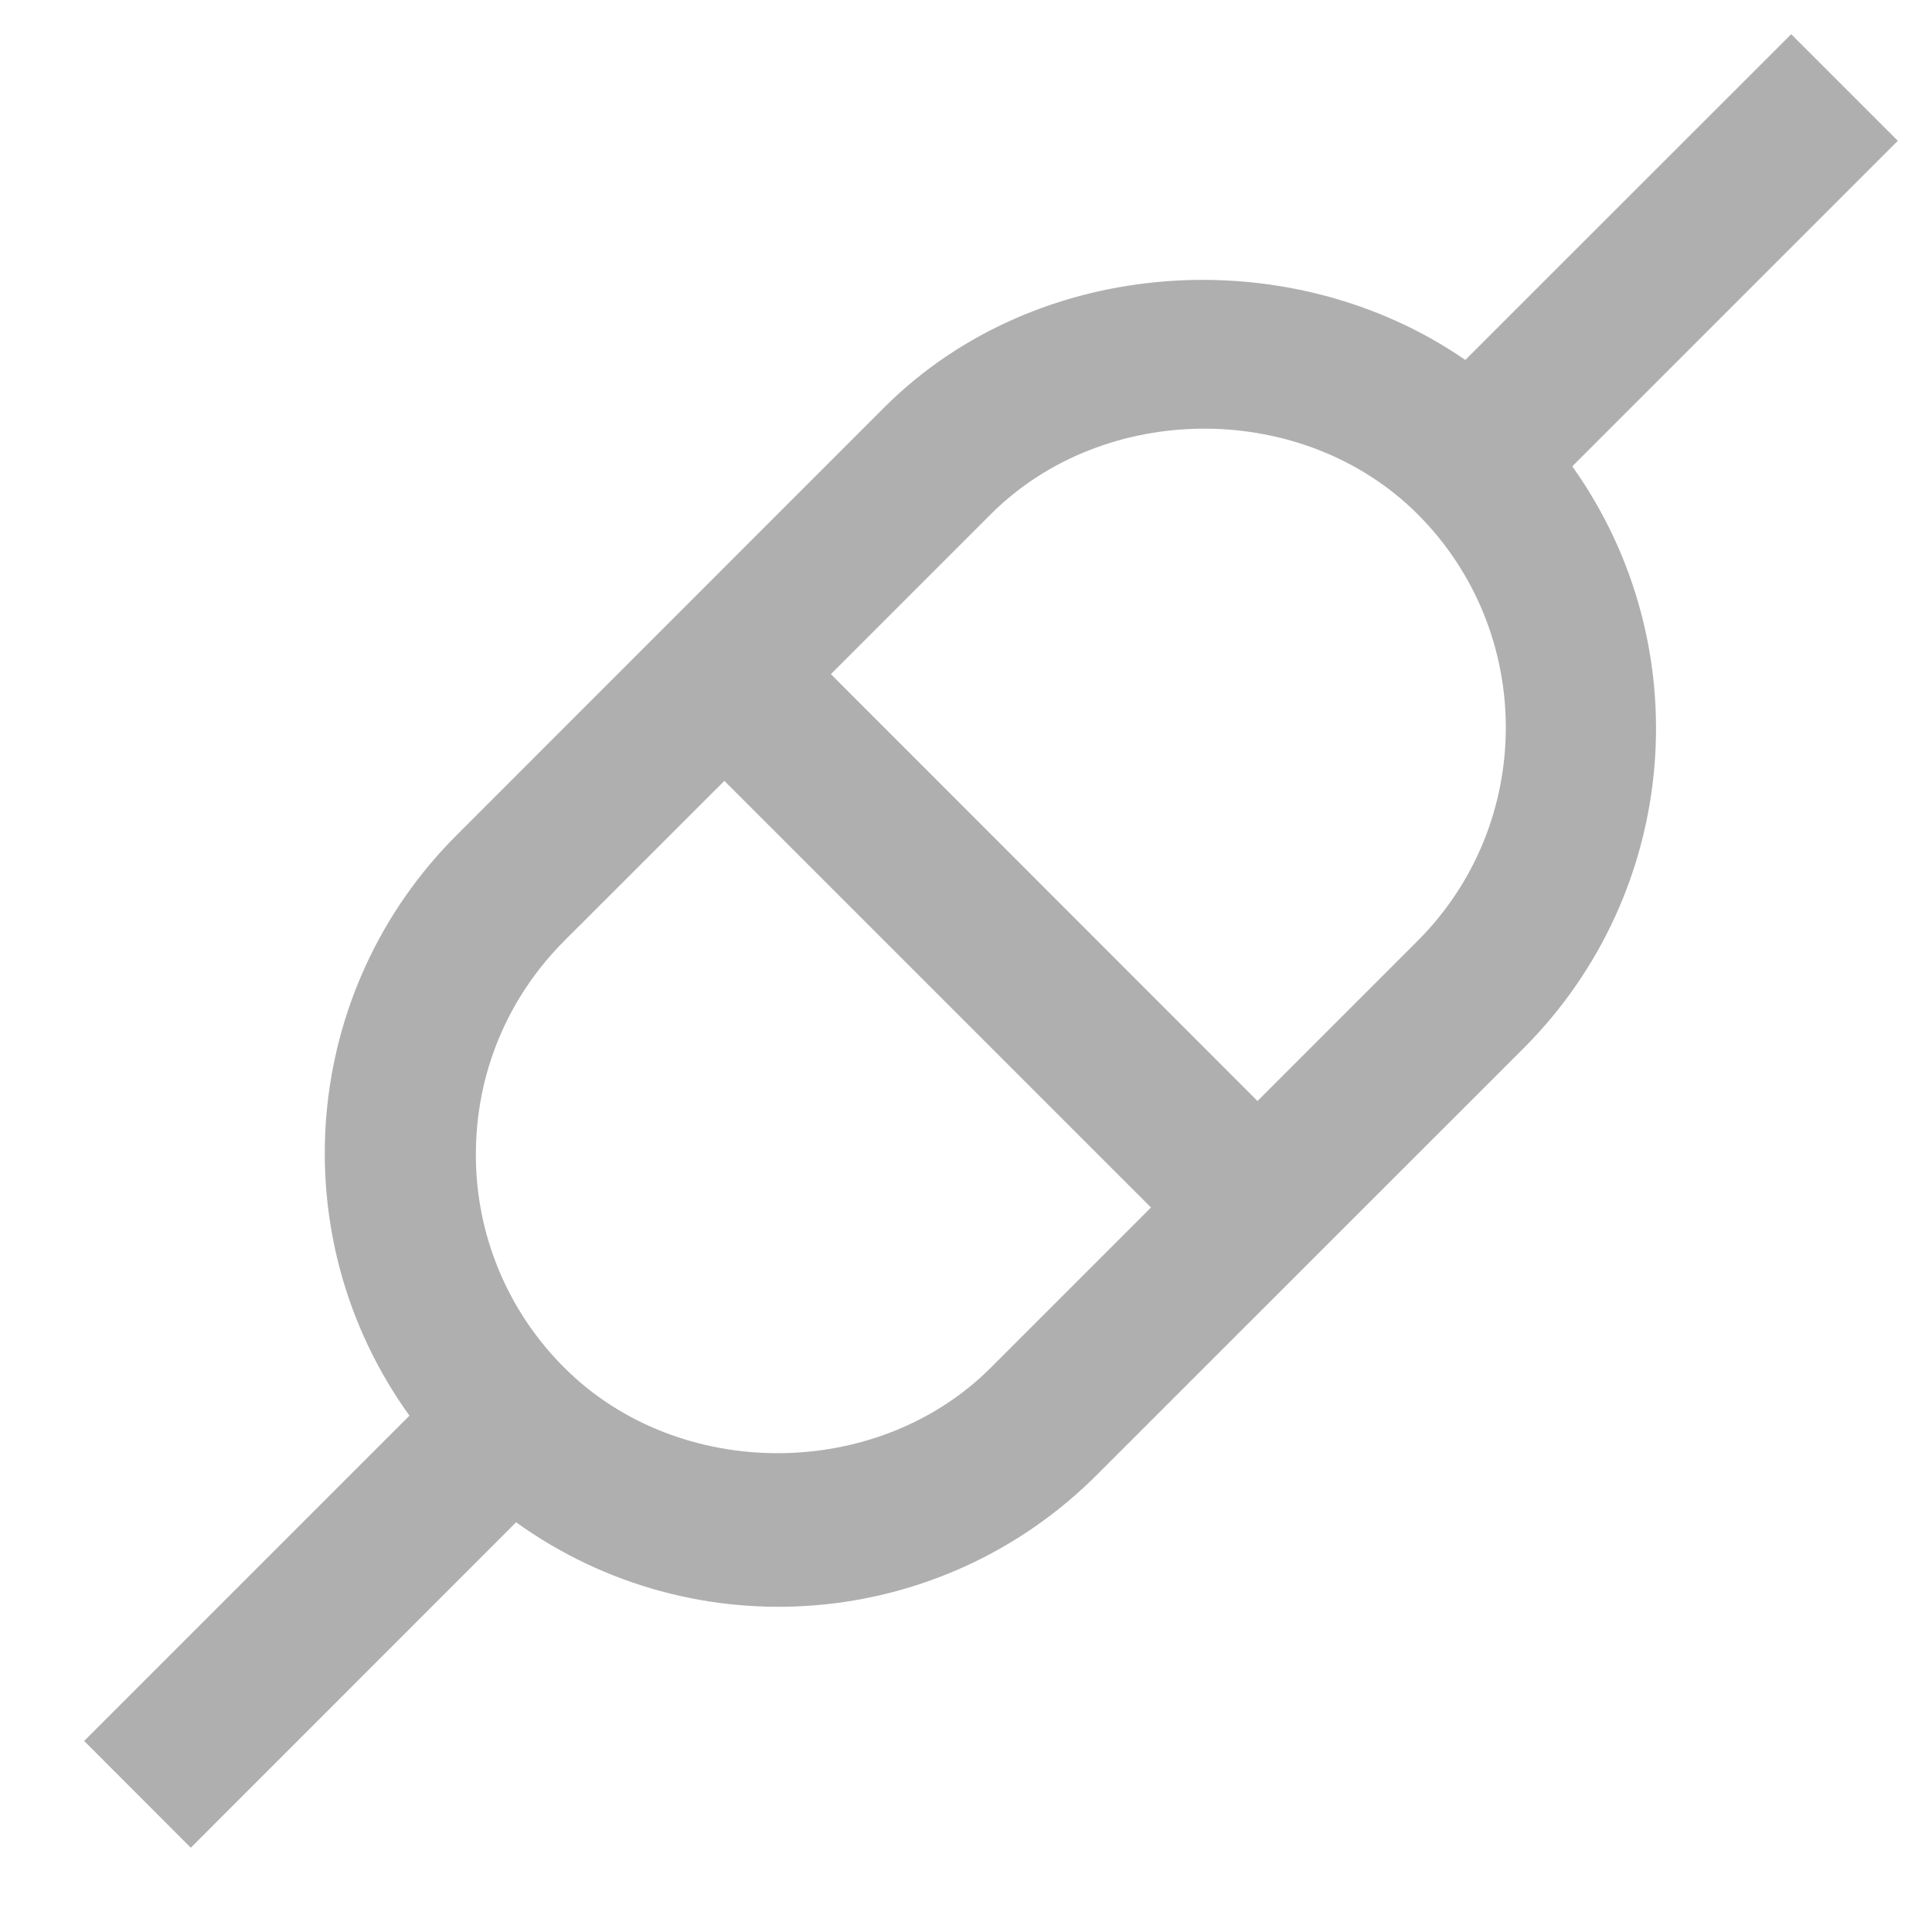 <?xml version="1.0" encoding="UTF-8"?>
<svg width="16px" height="16px" viewBox="0 0 16 16" version="1.1" xmlns="http://www.w3.org/2000/svg" xmlns:xlink="http://www.w3.org/1999/xlink">
    <!-- Generator: Sketch 50.2 (55047) - http://www.bohemiancoding.com/sketch -->
    <title>connected_dark</title>
    <desc>Created with Sketch.</desc>
    <defs></defs>
    <g id="connected_dark" stroke="none" stroke-width="1" fill="none" fill-rule="evenodd">
        <g id="ConnectPlugged" fill="#AFAFAF" fill-rule="nonzero">
            <path d="M15.717,1.166 L13.021,3.862 C14.079,5.349 13.911,7.382 12.623,8.676 L9.09,12.208 C7.8,13.505 5.76,13.674 4.274,12.607 L1.58,15.302 L0.697,14.418 L3.391,11.724 C2.322,10.24 2.491,8.198 3.789,6.909 L7.323,3.374 C8.59,2.108 10.692,1.984 12.135,2.981 L14.834,0.283 L15.717,1.166 Z M8.206,11.326 L9.532,10 L5.999,6.467 L4.673,7.792 C4.201,8.265 3.941,8.892 3.941,9.559 C3.939,10.222 4.203,10.858 4.673,11.326 C5.617,12.271 7.262,12.271 8.206,11.326 Z M11.74,7.792 C12.714,6.818 12.714,5.232 11.74,4.258 C10.795,3.314 9.151,3.314 8.206,4.258 L6.881,5.583 L10.414,9.118 L11.74,7.792 Z" id="Combined-Shape"></path>
        </g>
    </g>
</svg>